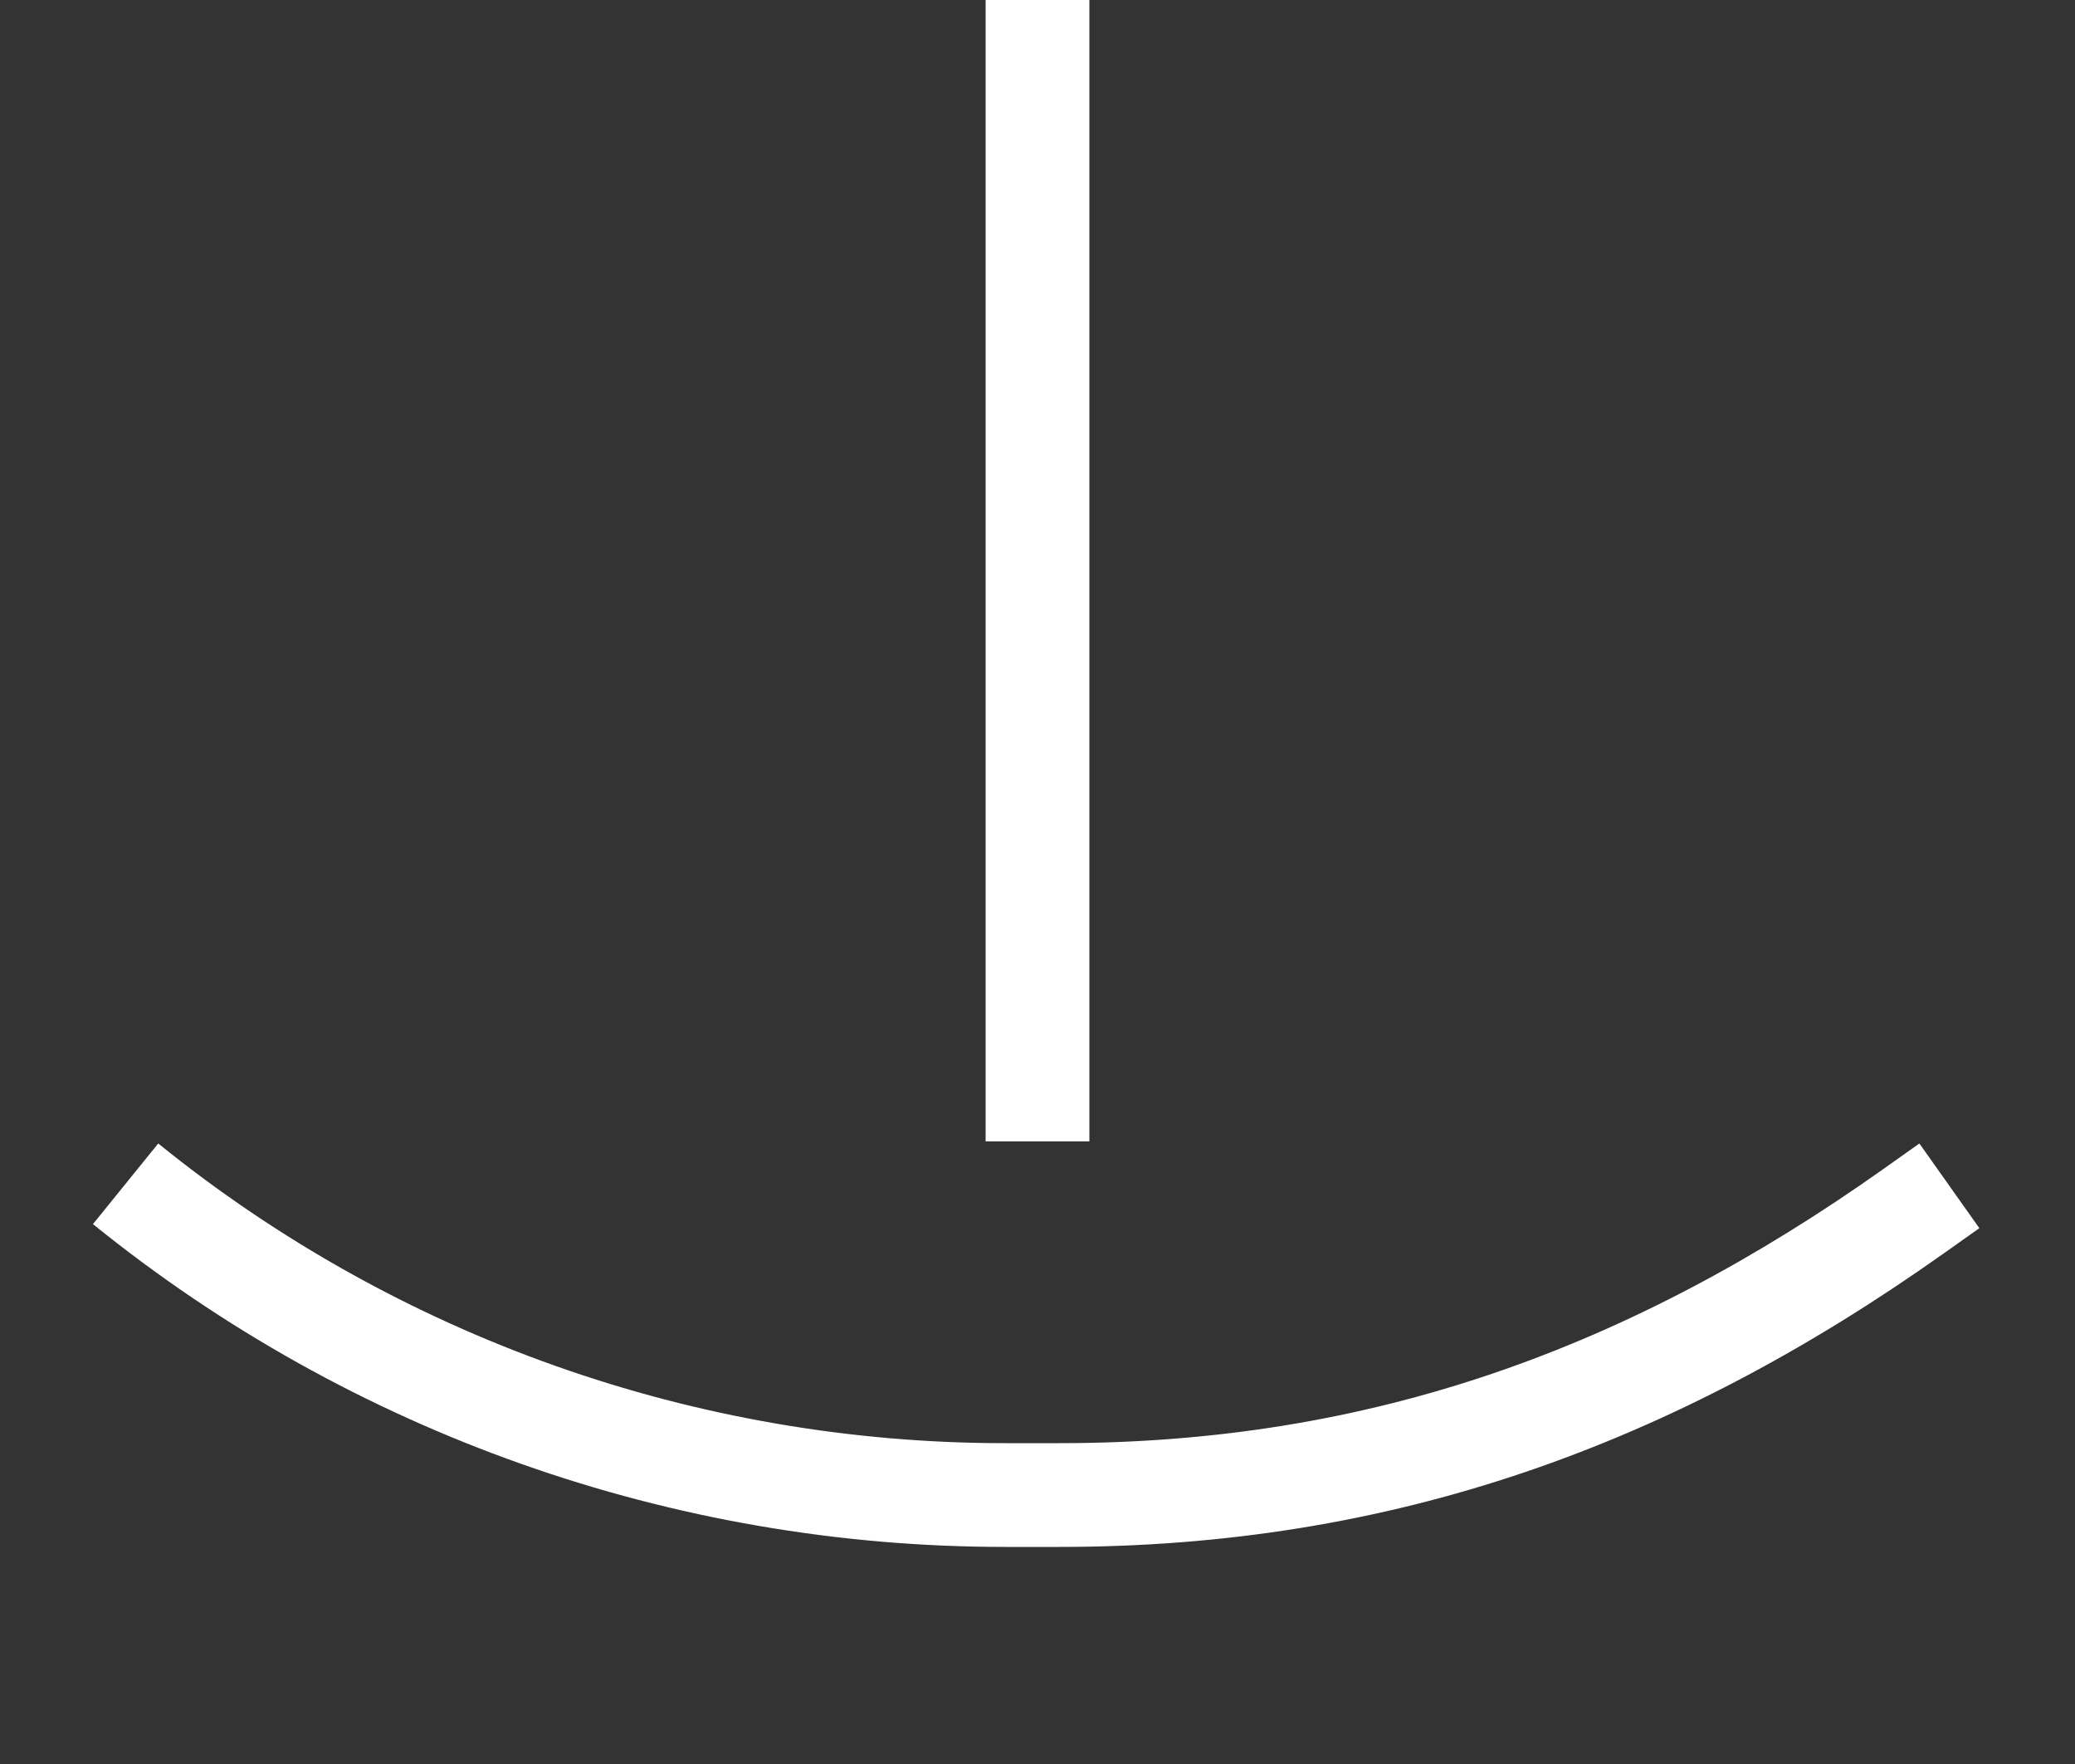 <svg width="20" height="17" viewBox="0 0 20 17" fill="none" xmlns="http://www.w3.org/2000/svg">
<rect x="0" y="0" width="20" height="17" fill="#333333" stroke="none"/>
<g clip-path="url(#clip0)">
<path fill-rule="evenodd" clip-rule="evenodd" d="M9.5 11L9.5 0L10.5 -4.37114e-08L10.5 11L9.5 11Z" fill="white"/>
<path fill-rule="evenodd" clip-rule="evenodd" d="M19.078 11.836L18.731 12.082C16.117 13.934 13.414 14.908 10.211 14.908H9.685C6.485 14.908 3.383 13.81 0.896 11.797L1.525 11.02C3.834 12.888 6.714 13.908 9.685 13.908H10.211C13.207 13.908 15.708 12.998 18.153 11.266L18.5 11.02L19.078 11.836Z" fill="white"/>
</g>
<defs>
<clipPath id="clip0">
<rect width="20" height="17" fill="white"/>
</clipPath>
</defs>
</svg>
